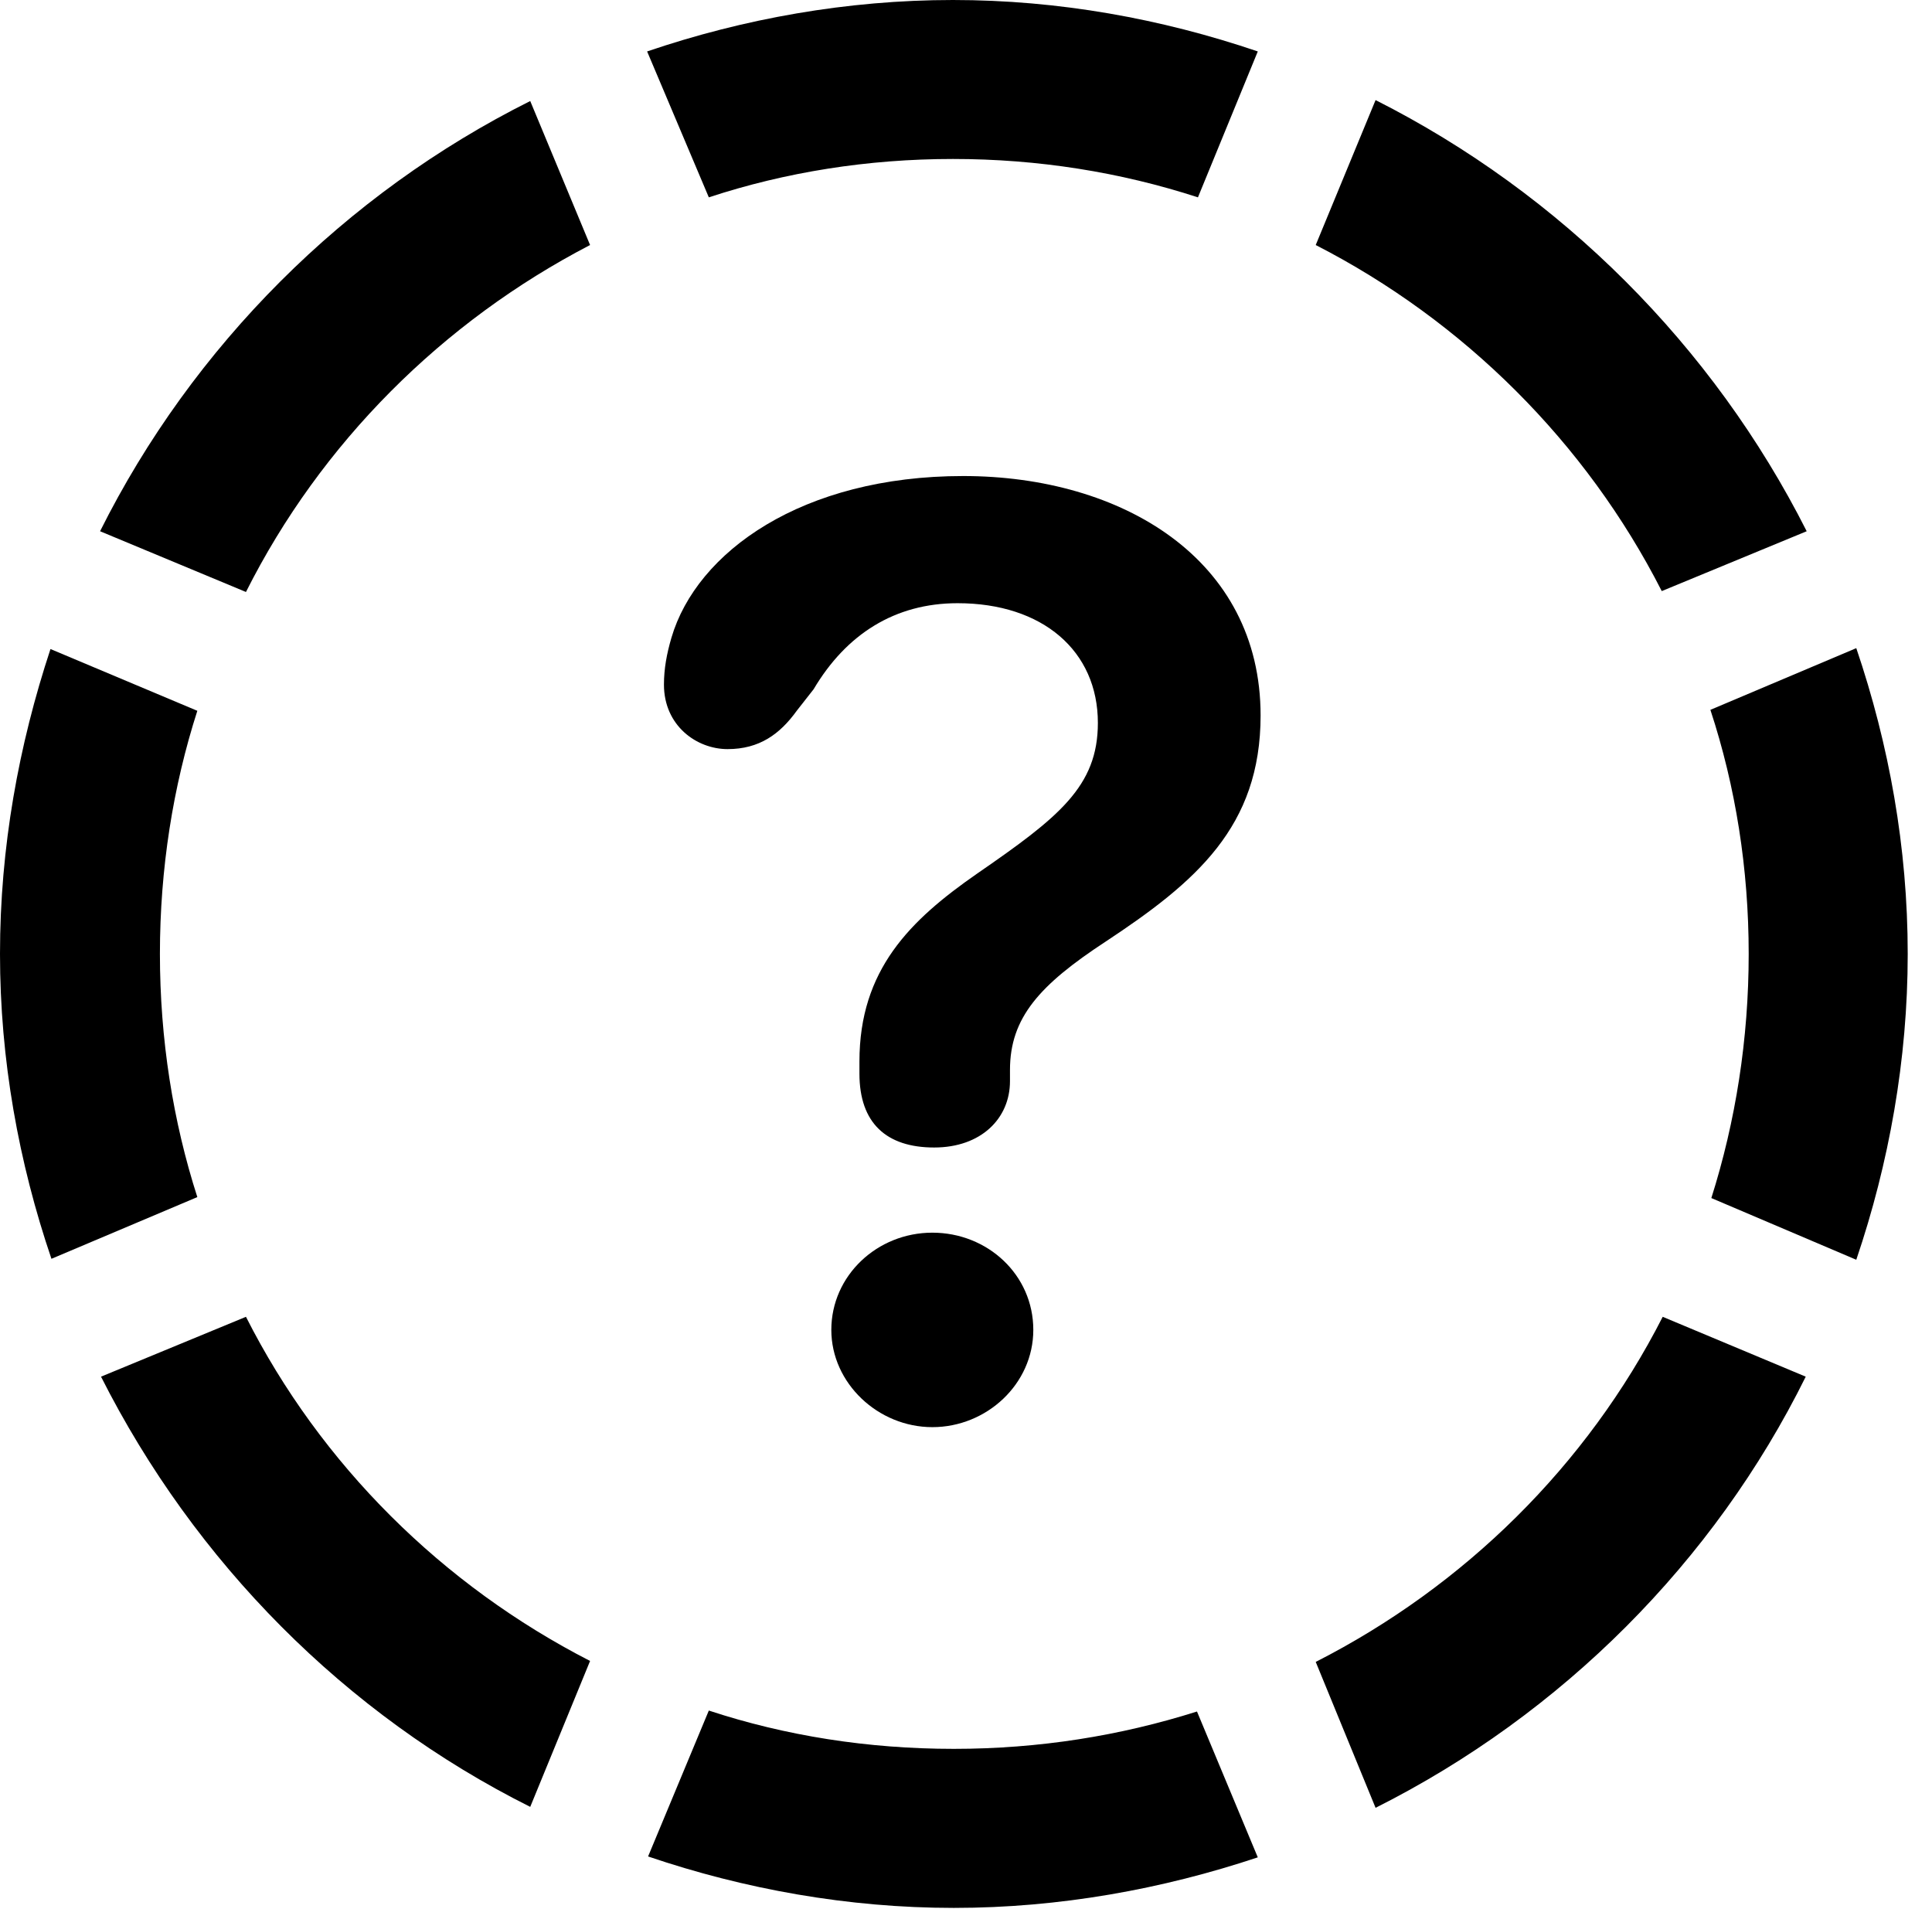 <svg version="1.1" xmlns="http://www.w3.org/2000/svg" xmlns:xlink="http://www.w3.org/1999/xlink" viewBox="0 0 28.246 27.904">
 <g>
  
  <path d="M2.338 13.945C2.338 12.701 2.529 11.498 2.885 10.391L0.738 9.488C0.273 10.896 0 12.387 0 13.945C0 15.49 0.273 16.994 0.752 18.402L2.885 17.5C2.529 16.393 2.338 15.19 2.338 13.945ZM8.627 3.582L7.752 1.477C5.045 2.83 2.816 5.059 1.463 7.766L3.596 8.654C4.689 6.48 6.467 4.703 8.627 3.582ZM13.932 2.324C15.176 2.324 16.379 2.516 17.514 2.885L18.389 0.752C16.98 0.273 15.477 0 13.932 0C12.387 0 10.869 0.273 9.461 0.752L10.363 2.885C11.484 2.516 12.688 2.324 13.932 2.324ZM24.295 8.641L26.414 7.766C25.047 5.059 22.818 2.83 20.111 1.463L19.236 3.582C21.396 4.689 23.188 6.467 24.295 8.641ZM25.566 13.945C25.566 15.19 25.375 16.393 25.02 17.514L27.139 18.416C27.617 17.008 27.891 15.49 27.891 13.945C27.891 12.387 27.617 10.883 27.139 9.475L25.006 10.377C25.375 11.498 25.566 12.701 25.566 13.945ZM19.236 24.295L20.111 26.428C22.832 25.061 25.061 22.832 26.4 20.125L24.309 19.25C23.201 21.424 21.41 23.188 19.236 24.295ZM13.945 25.566C12.688 25.566 11.484 25.375 10.363 25.006L9.475 27.139C10.883 27.617 12.4 27.891 13.945 27.891C15.49 27.891 16.994 27.617 18.389 27.152L17.5 25.02C16.379 25.375 15.19 25.566 13.945 25.566ZM3.596 19.25L1.477 20.125C2.844 22.832 5.045 25.061 7.752 26.414L8.627 24.281C6.467 23.174 4.689 21.41 3.596 19.25Z" style="fill:hsl(0 0 0/0.85)"></path>
  <path d="M13.658 16.775C14.342 16.775 14.766 16.352 14.766 15.805C14.766 15.75 14.766 15.695 14.766 15.641C14.766 14.875 15.203 14.396 16.16 13.768C17.486 12.893 18.43 12.086 18.43 10.459C18.43 8.176 16.406 6.959 14.082 6.959C11.73 6.959 10.185 8.066 9.816 9.324C9.748 9.557 9.707 9.775 9.707 10.008C9.707 10.609 10.185 10.951 10.637 10.951C11.102 10.951 11.402 10.732 11.648 10.391L11.895 10.076C12.373 9.27 13.084 8.818 14 8.818C15.244 8.818 16.051 9.516 16.051 10.568C16.051 11.498 15.477 11.949 14.287 12.77C13.303 13.453 12.565 14.178 12.565 15.518C12.565 15.572 12.565 15.641 12.565 15.695C12.565 16.42 12.961 16.775 13.658 16.775ZM13.631 20.863C14.424 20.863 15.107 20.234 15.107 19.441C15.107 18.635 14.438 18.02 13.631 18.02C12.824 18.02 12.154 18.648 12.154 19.441C12.154 20.221 12.838 20.863 13.631 20.863Z" style="fill:hsl(0 0 0/0.85)"></path>
 </g>
</svg>